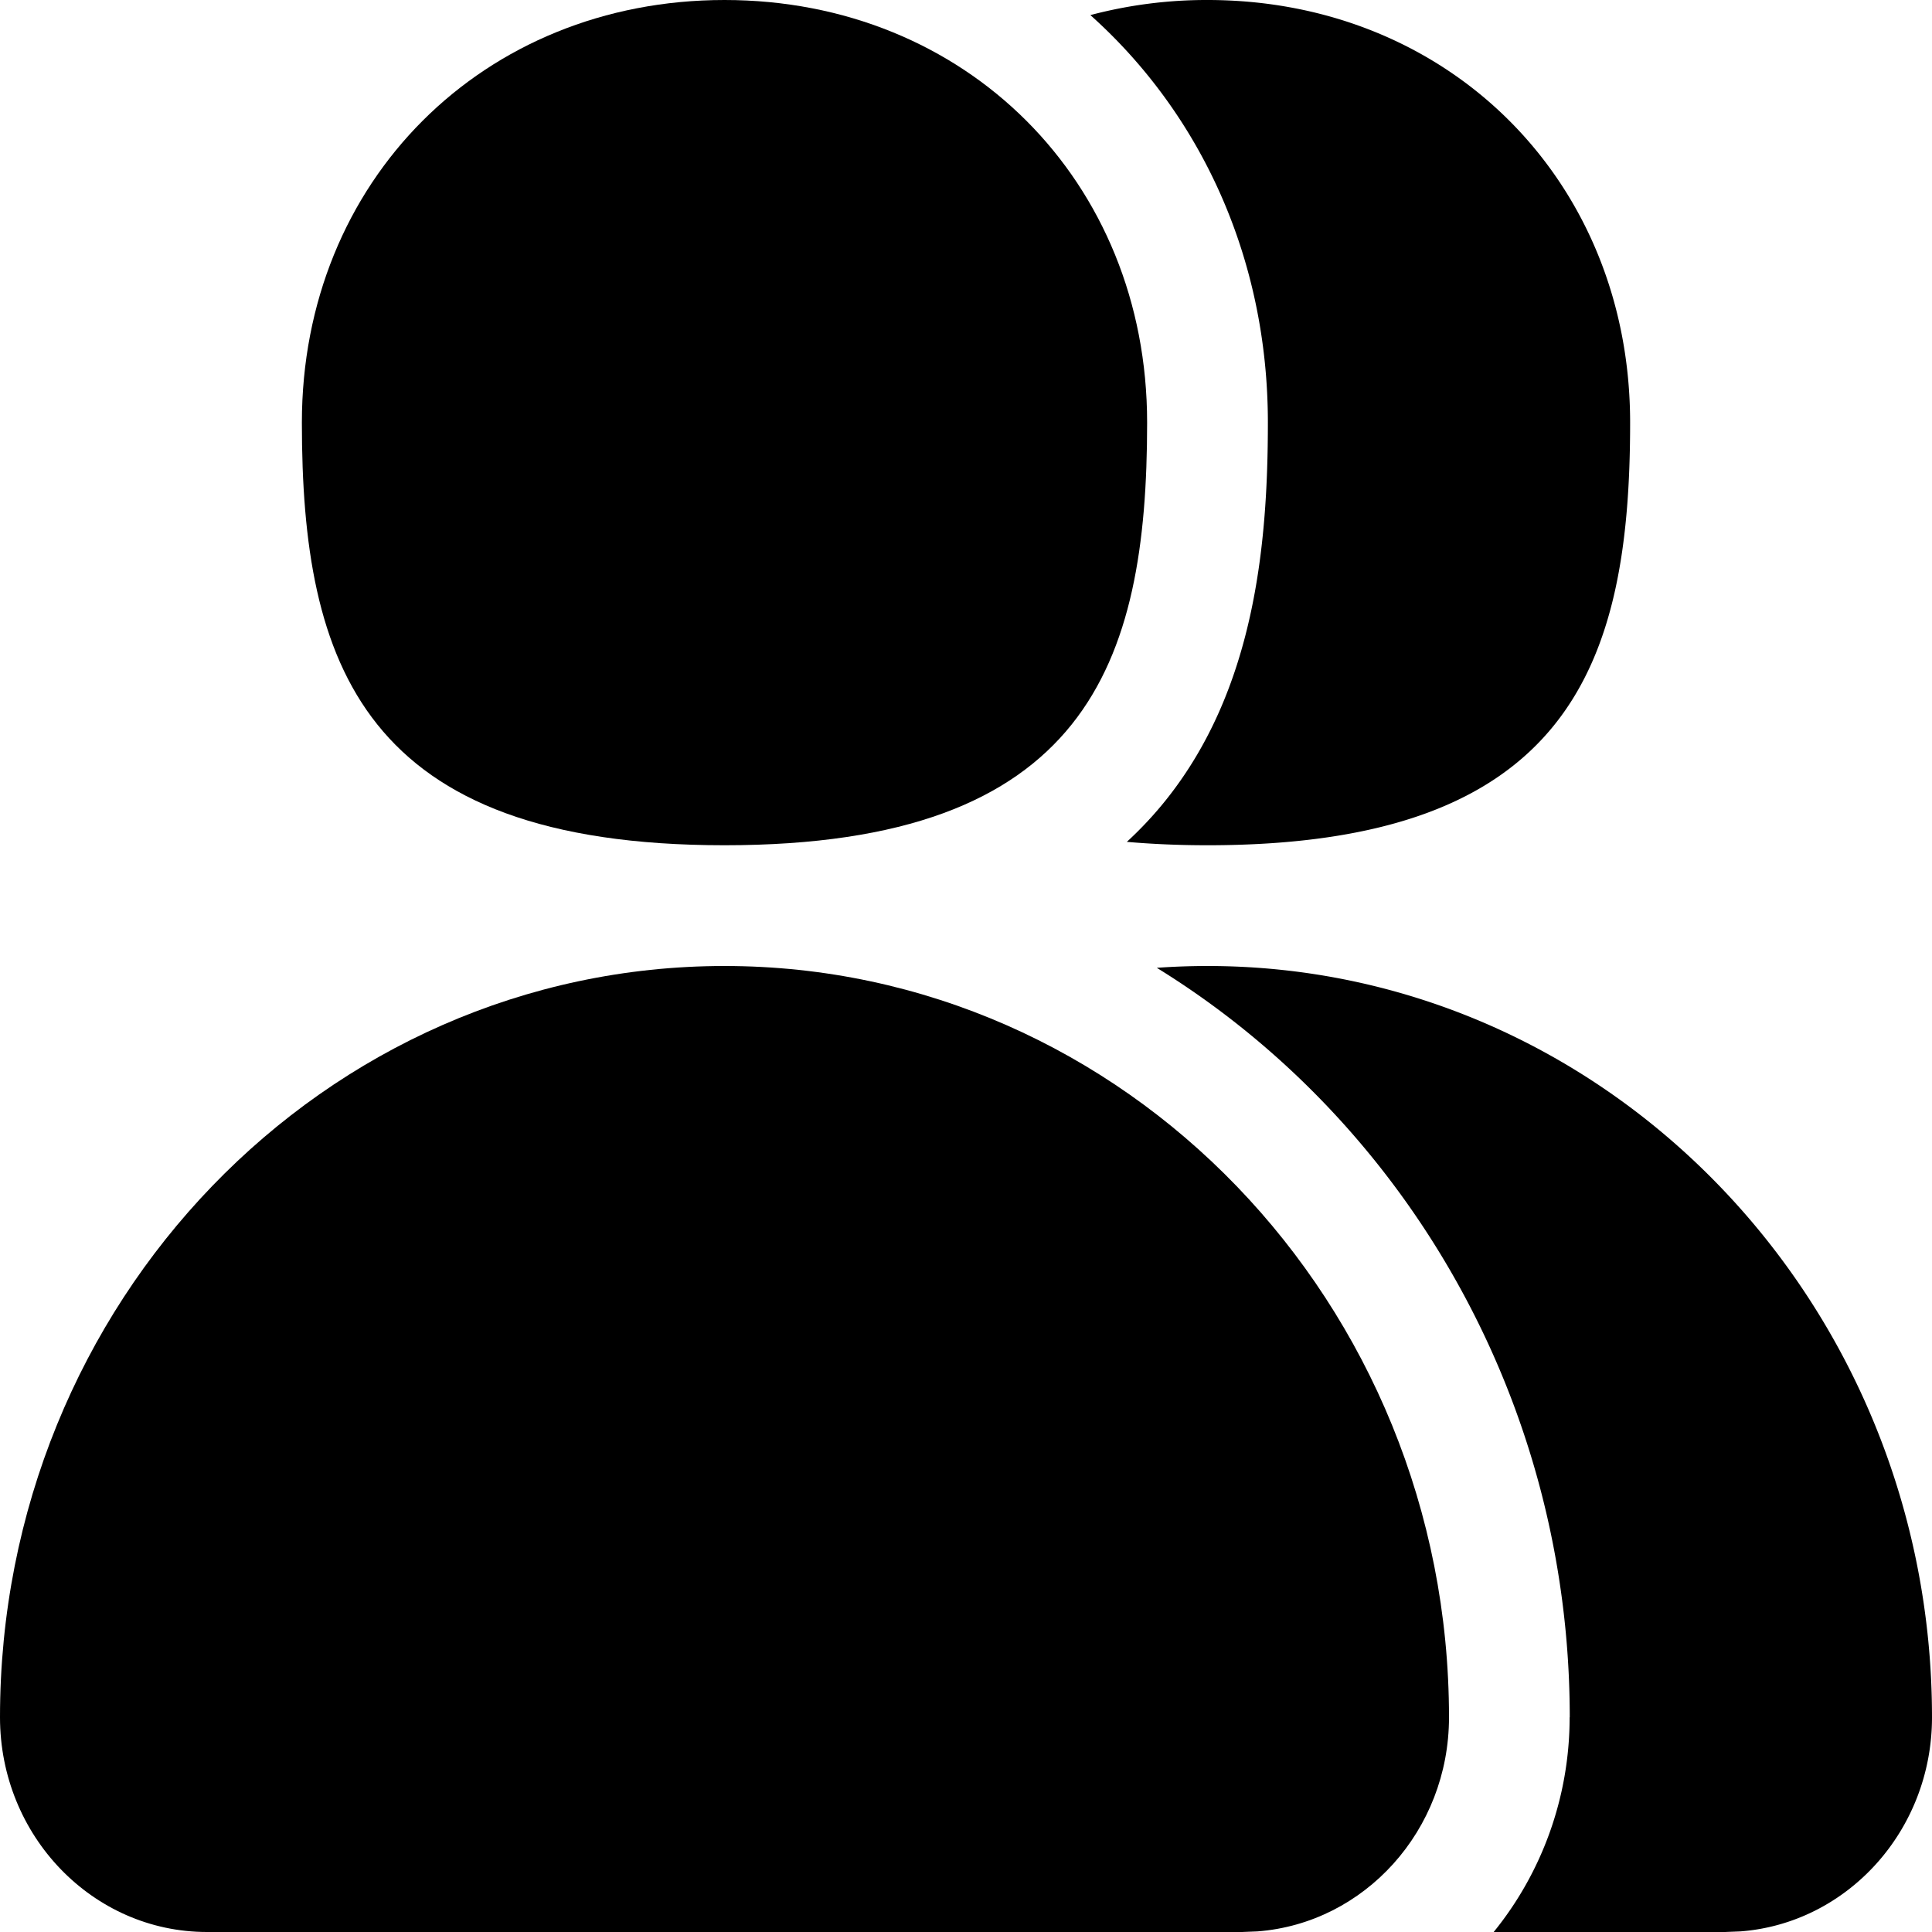 <svg xmlns="http://www.w3.org/2000/svg" width="24" height="24" viewBox="0 0 16 16" fill="none"><g fill="currentColor"><path d="M12 14.222C12 10.79 9.312 8 6 8c-3.314 0-6 2.786-6 6.222C0 15.204.768 16 1.714 16h8.572l.128-.005C11.3 15.927 12 15.16 12 14.222zM9.5 3.5C9.5 1.5 8 0 6 0S2.5 1.5 2.5 3.5 3 7 6 7s3.5-1.5 3.5-3.5z"/><path d="M13 14.222c0-2.62-1.364-4.94-3.42-6.207.14-.01.28-.015.42-.015 3.312 0 6 2.79 6 6.222 0 .937-.7 1.705-1.586 1.773l-.128.005H12.37c.395-.486.629-1.11.629-1.778zM10 7c-.238 0-.46-.01-.668-.028.116-.107.224-.222.324-.347.728-.911.844-2.094.844-3.125 0-1.367-.56-2.561-1.47-3.375A3.76 3.76 0 0 1 10 0c2 0 3.5 1.5 3.5 3.5S13 7 10 7z"/></g></svg>